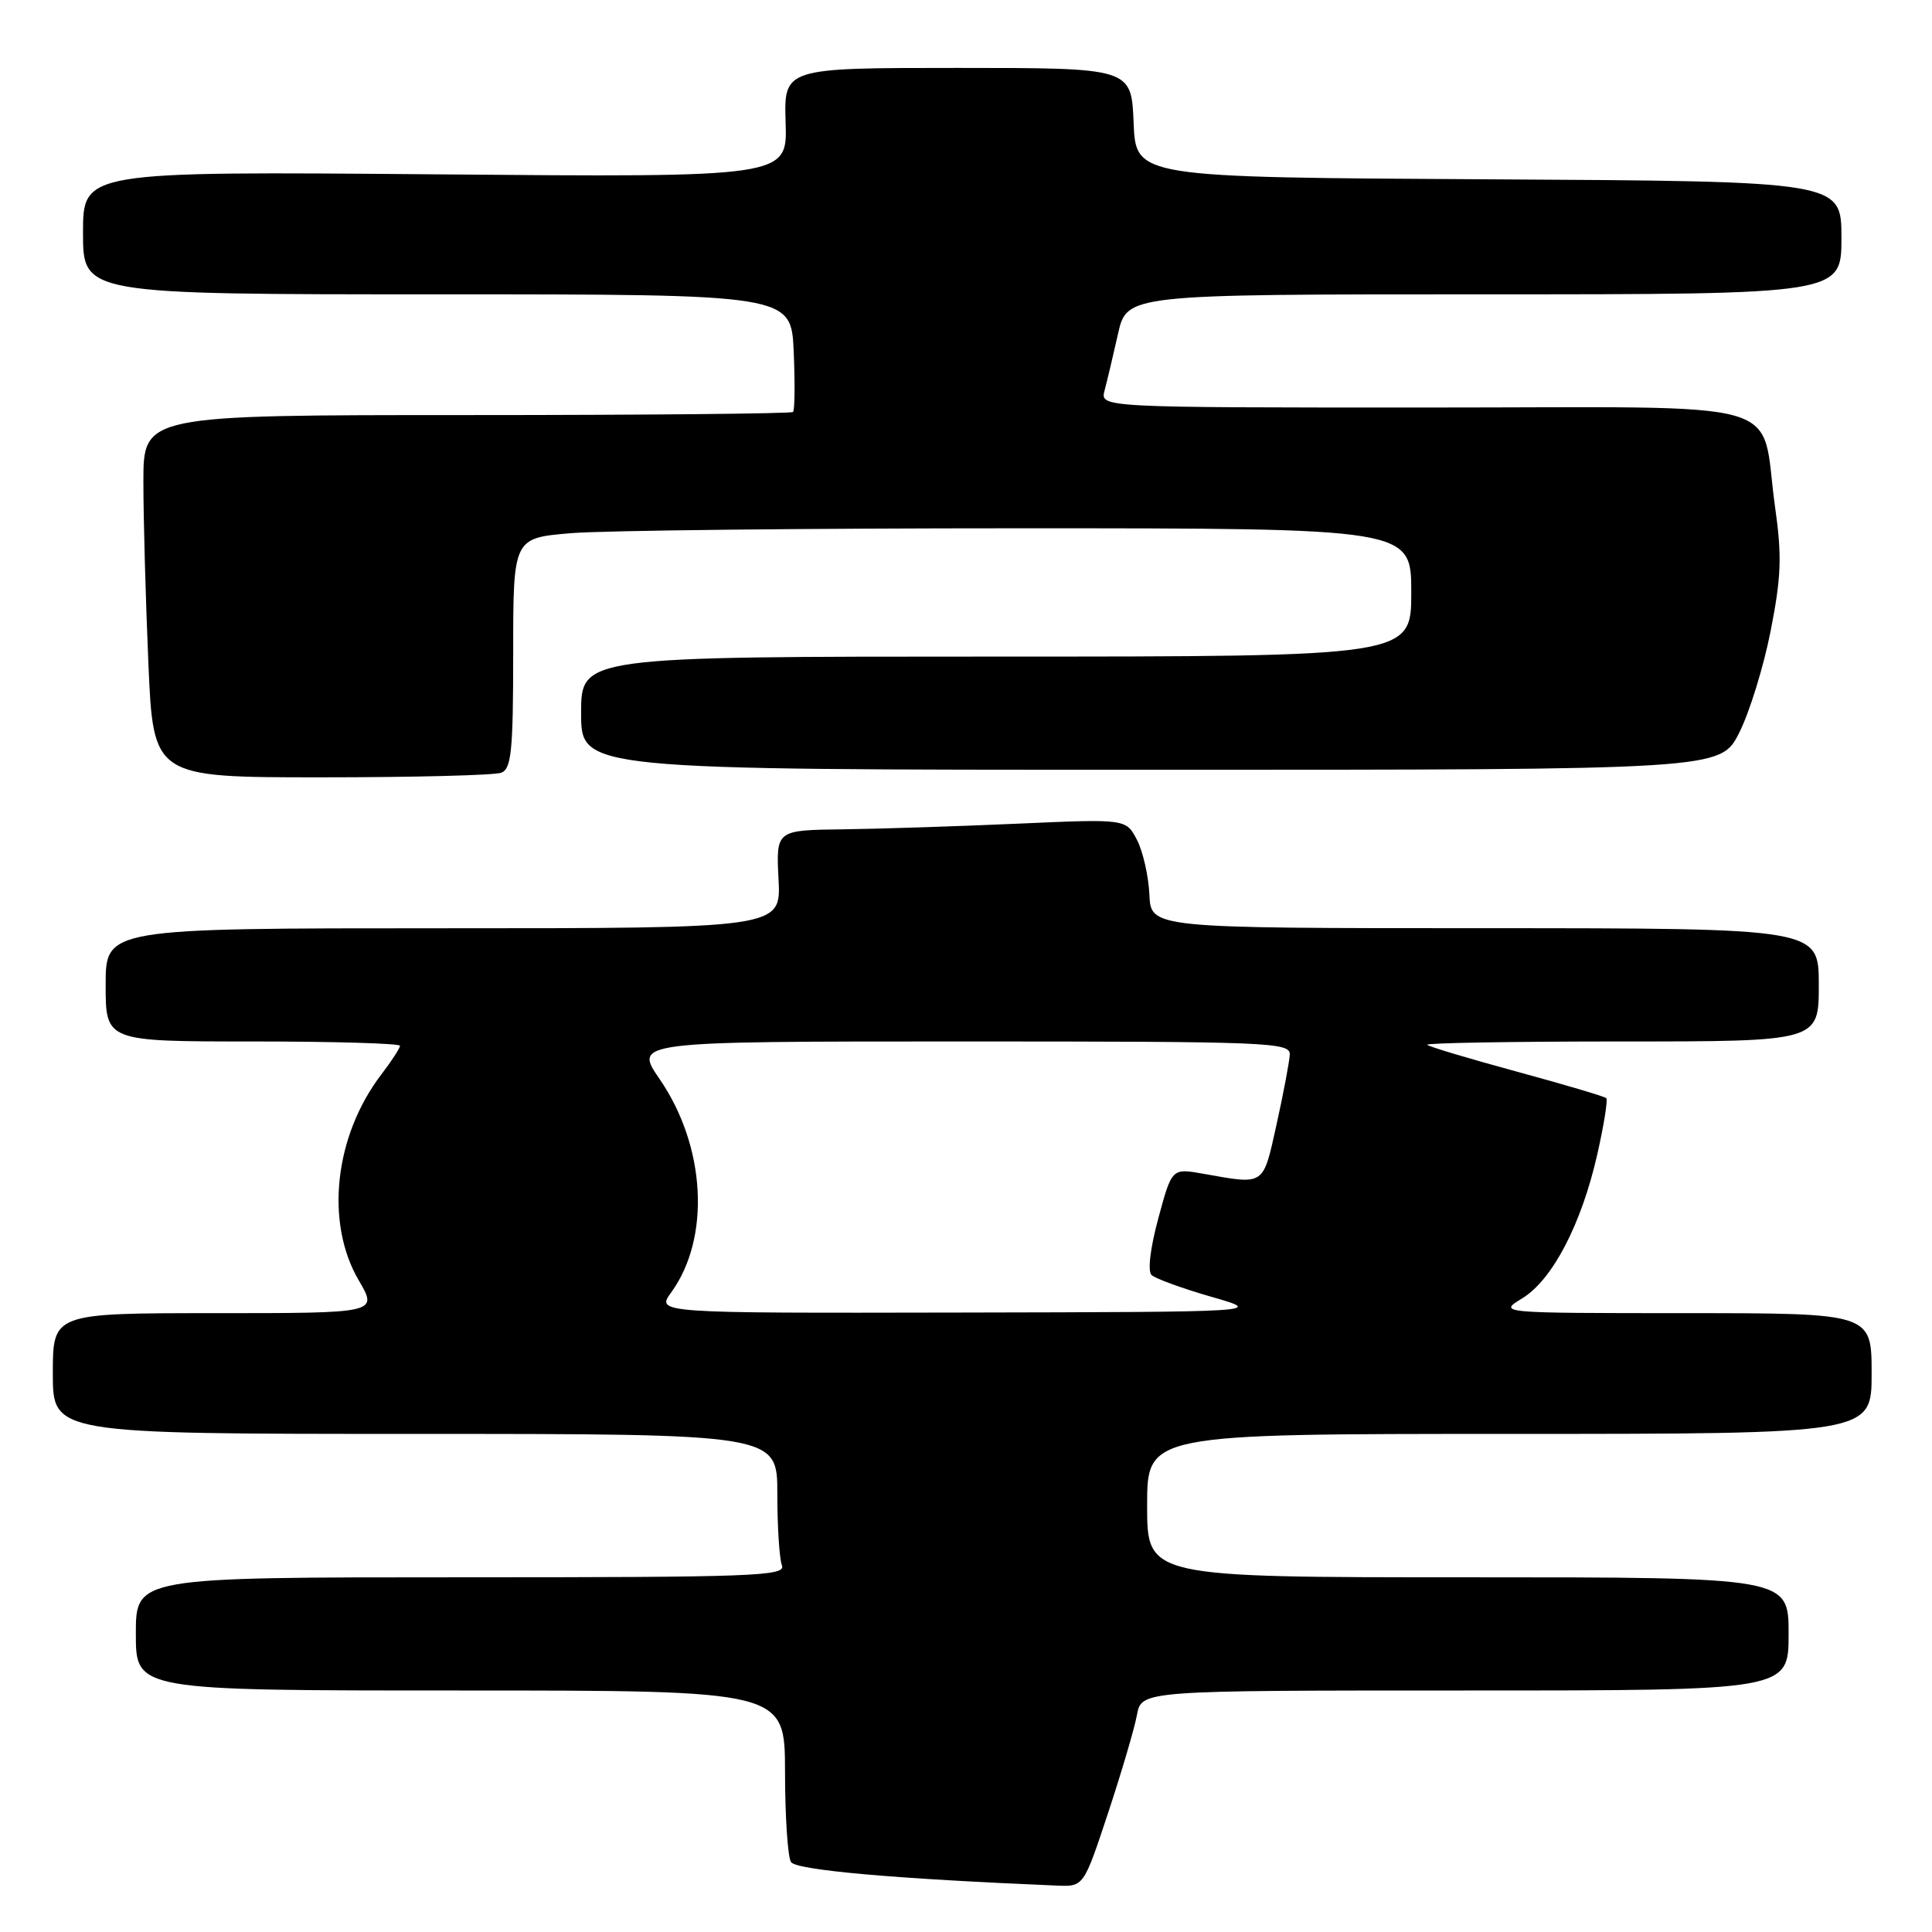 <?xml version="1.0" encoding="UTF-8" standalone="no"?>
<!DOCTYPE svg PUBLIC "-//W3C//DTD SVG 1.1//EN" "http://www.w3.org/Graphics/SVG/1.1/DTD/svg11.dtd" >
<svg xmlns="http://www.w3.org/2000/svg" xmlns:xlink="http://www.w3.org/1999/xlink" version="1.1" viewBox="0 0 256 256">
 <g >
 <path fill="currentColor"
d=" M 146.82 240.25 C 148.59 234.89 150.32 229.04 150.65 227.25 C 151.25 224.00 151.25 224.00 194.12 224.00 C 237.00 224.00 237.00 224.00 237.00 216.50 C 237.00 209.00 237.00 209.00 194.50 209.00 C 152.00 209.00 152.00 209.00 152.00 199.50 C 152.00 190.00 152.00 190.00 200.00 190.00 C 248.00 190.00 248.00 190.00 248.00 182.00 C 248.00 174.00 248.00 174.00 223.25 174.00 C 198.50 173.99 198.50 173.99 201.71 172.03 C 205.71 169.59 209.56 162.20 211.66 152.91 C 212.53 149.06 213.06 145.73 212.84 145.51 C 212.62 145.29 207.29 143.71 201.00 142.00 C 194.71 140.29 189.35 138.69 189.11 138.44 C 188.87 138.20 200.44 138.00 214.83 138.00 C 241.00 138.00 241.00 138.00 241.00 130.50 C 241.00 123.00 241.00 123.00 196.75 122.99 C 152.50 122.99 152.50 122.99 152.30 118.54 C 152.19 116.09 151.45 112.83 150.66 111.30 C 149.21 108.50 149.21 108.50 134.86 109.14 C 126.96 109.49 116.52 109.83 111.66 109.89 C 102.83 110.00 102.83 110.00 103.16 116.50 C 103.50 123.00 103.50 123.00 58.75 123.00 C 14.00 123.00 14.00 123.00 14.00 130.50 C 14.00 138.00 14.00 138.00 33.50 138.00 C 44.23 138.00 53.00 138.26 53.00 138.57 C 53.00 138.88 51.89 140.59 50.53 142.37 C 44.30 150.53 43.05 162.00 47.54 169.66 C 50.08 174.00 50.08 174.00 28.54 174.00 C 7.00 174.00 7.00 174.00 7.00 182.00 C 7.00 190.00 7.00 190.00 55.00 190.00 C 103.00 190.00 103.00 190.00 103.00 197.92 C 103.00 202.27 103.27 206.55 103.61 207.42 C 104.15 208.85 100.00 209.00 61.11 209.00 C 18.00 209.00 18.00 209.00 18.00 216.50 C 18.00 224.00 18.00 224.00 61.00 224.00 C 104.00 224.00 104.00 224.00 104.02 234.75 C 104.02 240.66 104.38 246.05 104.81 246.73 C 105.49 247.80 118.61 248.96 140.04 249.85 C 143.59 250.00 143.59 250.00 146.82 240.25 Z  M 66.42 102.39 C 67.76 101.88 68.00 99.52 68.00 86.54 C 68.00 71.29 68.00 71.29 75.65 70.65 C 79.86 70.29 106.63 70.00 135.15 70.00 C 187.00 70.00 187.00 70.00 187.00 78.50 C 187.00 87.00 187.00 87.00 132.00 87.00 C 77.00 87.00 77.00 87.00 77.00 94.50 C 77.00 102.00 77.00 102.00 152.48 102.00 C 227.97 102.00 227.97 102.00 230.45 97.10 C 231.82 94.40 233.69 88.33 234.62 83.60 C 236.03 76.43 236.13 73.70 235.21 67.21 C 233.13 52.49 238.41 54.00 188.91 54.00 C 145.77 54.00 145.77 54.00 146.36 51.75 C 146.69 50.51 147.49 47.14 148.14 44.25 C 149.32 39.00 149.32 39.00 196.66 39.00 C 244.00 39.00 244.00 39.00 244.00 31.51 C 244.00 24.02 244.00 24.02 197.25 23.76 C 150.50 23.50 150.50 23.50 150.21 16.25 C 149.91 9.00 149.91 9.00 126.89 9.00 C 103.87 9.00 103.87 9.00 104.10 16.25 C 104.33 23.50 104.33 23.50 57.67 23.10 C 11.00 22.71 11.00 22.71 11.00 30.85 C 11.00 39.00 11.00 39.00 57.92 39.00 C 104.84 39.00 104.84 39.00 105.17 46.59 C 105.35 50.76 105.31 54.36 105.08 54.59 C 104.85 54.81 85.39 55.00 61.83 55.00 C 19.00 55.00 19.00 55.00 19.00 63.84 C 19.00 68.70 19.30 79.50 19.66 87.84 C 20.31 103.00 20.31 103.00 42.57 103.00 C 54.82 103.00 65.55 102.73 66.42 102.39 Z  M 88.94 171.25 C 94.18 164.02 93.53 151.91 87.42 143.01 C 83.97 138.00 83.97 138.00 127.48 138.00 C 168.30 138.00 170.99 138.11 170.90 139.75 C 170.85 140.71 170.06 144.88 169.15 149.00 C 167.32 157.23 167.67 156.99 159.39 155.52 C 155.28 154.79 155.28 154.79 153.48 161.44 C 152.41 165.40 152.05 168.43 152.59 168.95 C 153.09 169.42 156.65 170.72 160.50 171.83 C 167.50 173.84 167.50 173.84 127.22 173.92 C 86.94 174.00 86.94 174.00 88.94 171.25 Z "/>
</g>
</svg>
